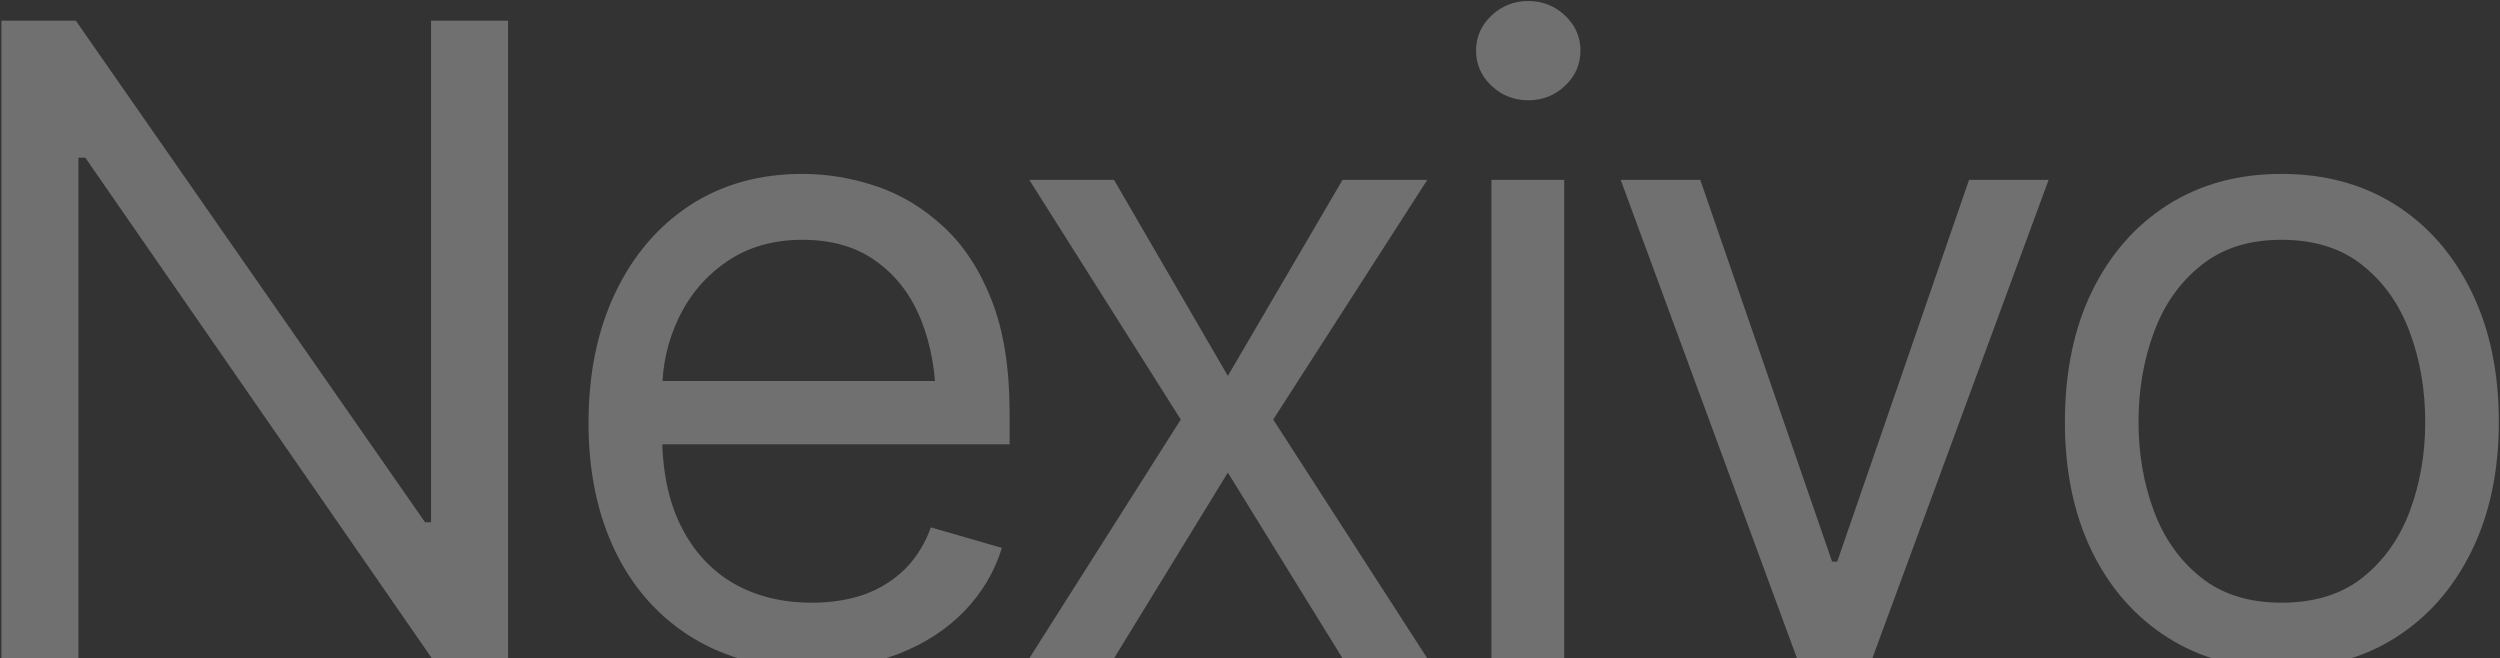 <svg width="1238" height="326" viewBox="0 0 1238 326" fill="none" xmlns="http://www.w3.org/2000/svg">
<rect x="0" y="0" width="1238" height="326" fill="#333333" stroke="none"/>
<path d="M251.594 10.248V326H213.873L42.223 78.061H38.832V326H0.688V10.248H37.56L210.482 258.611H213.449V10.248H251.594ZM402.053 331.086C379.307 331.086 359.599 326 342.929 315.828C326.399 305.656 313.685 291.458 304.784 273.233C295.884 254.868 291.434 233.605 291.434 209.447C291.434 185.148 295.813 163.744 304.572 145.237C313.331 126.73 325.622 112.249 341.445 101.795C357.41 91.341 376.058 86.113 397.391 86.113C409.682 86.113 421.902 88.162 434.052 92.259C446.201 96.356 457.221 102.996 467.11 112.179C477.141 121.362 485.123 133.511 491.057 148.628C496.99 163.744 499.957 182.322 499.957 204.361V220.043H317.287V188.68H480.249L463.508 200.547C463.508 184.724 461.035 170.667 456.091 158.376C451.146 146.085 443.729 136.408 433.84 129.344C424.092 122.28 411.942 118.748 397.391 118.748C382.839 118.748 370.336 122.351 359.882 129.556C349.569 136.619 341.657 145.873 336.147 157.316C330.638 168.76 327.883 181.051 327.883 194.189V214.957C327.883 232.899 330.991 248.086 337.207 260.519C343.423 272.951 352.112 282.416 363.272 288.915C374.433 295.272 387.36 298.451 402.053 298.451C411.518 298.451 420.136 297.109 427.906 294.425C435.676 291.599 442.387 287.432 448.038 281.922C453.689 276.271 457.998 269.348 460.965 261.154L496.143 271.326C492.469 283.193 486.253 293.648 477.494 302.689C468.876 311.59 458.139 318.583 445.283 323.669C432.427 328.614 418.017 331.086 402.053 331.086ZM551.664 89.08L608.033 186.137L664.826 89.08H706.785L630.496 207.752L706.785 326H664.826L608.033 234.029L551.664 326H509.705L584.723 207.752L509.705 89.08H551.664ZM738.572 326V89.08H774.598V326H738.572ZM756.797 49.664C749.733 49.664 743.658 47.262 738.572 42.459C733.486 37.656 730.943 31.863 730.943 25.082C730.943 18.301 733.486 12.508 738.572 7.705C743.658 2.902 749.733 0.5 756.797 0.5C763.861 0.5 769.936 2.902 775.021 7.705C780.107 12.508 782.65 18.301 782.65 25.082C782.65 31.863 780.107 37.656 775.021 42.459C769.936 47.262 763.861 49.664 756.797 49.664ZM1014.48 89.08L927.176 326H889.879L802.57 89.08H841.986L907.256 278.107H909.799L975.068 89.08H1014.48ZM1129.77 331.086C1108.43 331.086 1089.71 326 1073.61 315.828C1057.5 305.656 1044.93 291.387 1035.89 273.021C1026.99 254.656 1022.54 233.323 1022.54 209.023C1022.54 184.3 1026.99 162.756 1035.89 144.39C1044.93 125.882 1057.5 111.543 1073.61 101.371C1089.71 91.199 1108.43 86.113 1129.77 86.113C1151.24 86.113 1170.03 91.199 1186.13 101.371C1202.24 111.543 1214.81 125.882 1223.86 144.39C1232.9 162.756 1237.42 184.3 1237.42 209.023C1237.42 233.323 1232.9 254.656 1223.86 273.021C1214.81 291.387 1202.24 305.656 1186.13 315.828C1170.03 326 1151.24 331.086 1129.77 331.086ZM1129.77 298.451C1146.15 298.451 1159.57 294.284 1170.03 285.948C1180.48 277.613 1188.25 266.664 1193.34 253.102C1198.43 239.398 1200.97 224.705 1200.97 209.023C1200.97 193.059 1198.43 178.225 1193.34 164.521C1188.25 150.818 1180.48 139.798 1170.03 131.463C1159.57 122.986 1146.15 118.748 1129.77 118.748C1113.66 118.748 1100.38 122.986 1089.93 131.463C1079.47 139.798 1071.7 150.818 1066.62 164.521C1061.53 178.225 1058.99 193.059 1058.99 209.023C1058.99 224.705 1061.53 239.398 1066.62 253.102C1071.7 266.664 1079.47 277.613 1089.93 285.948C1100.38 294.284 1113.66 298.451 1129.77 298.451Z" fill="white" fill-opacity="0.3"/>
</svg>
